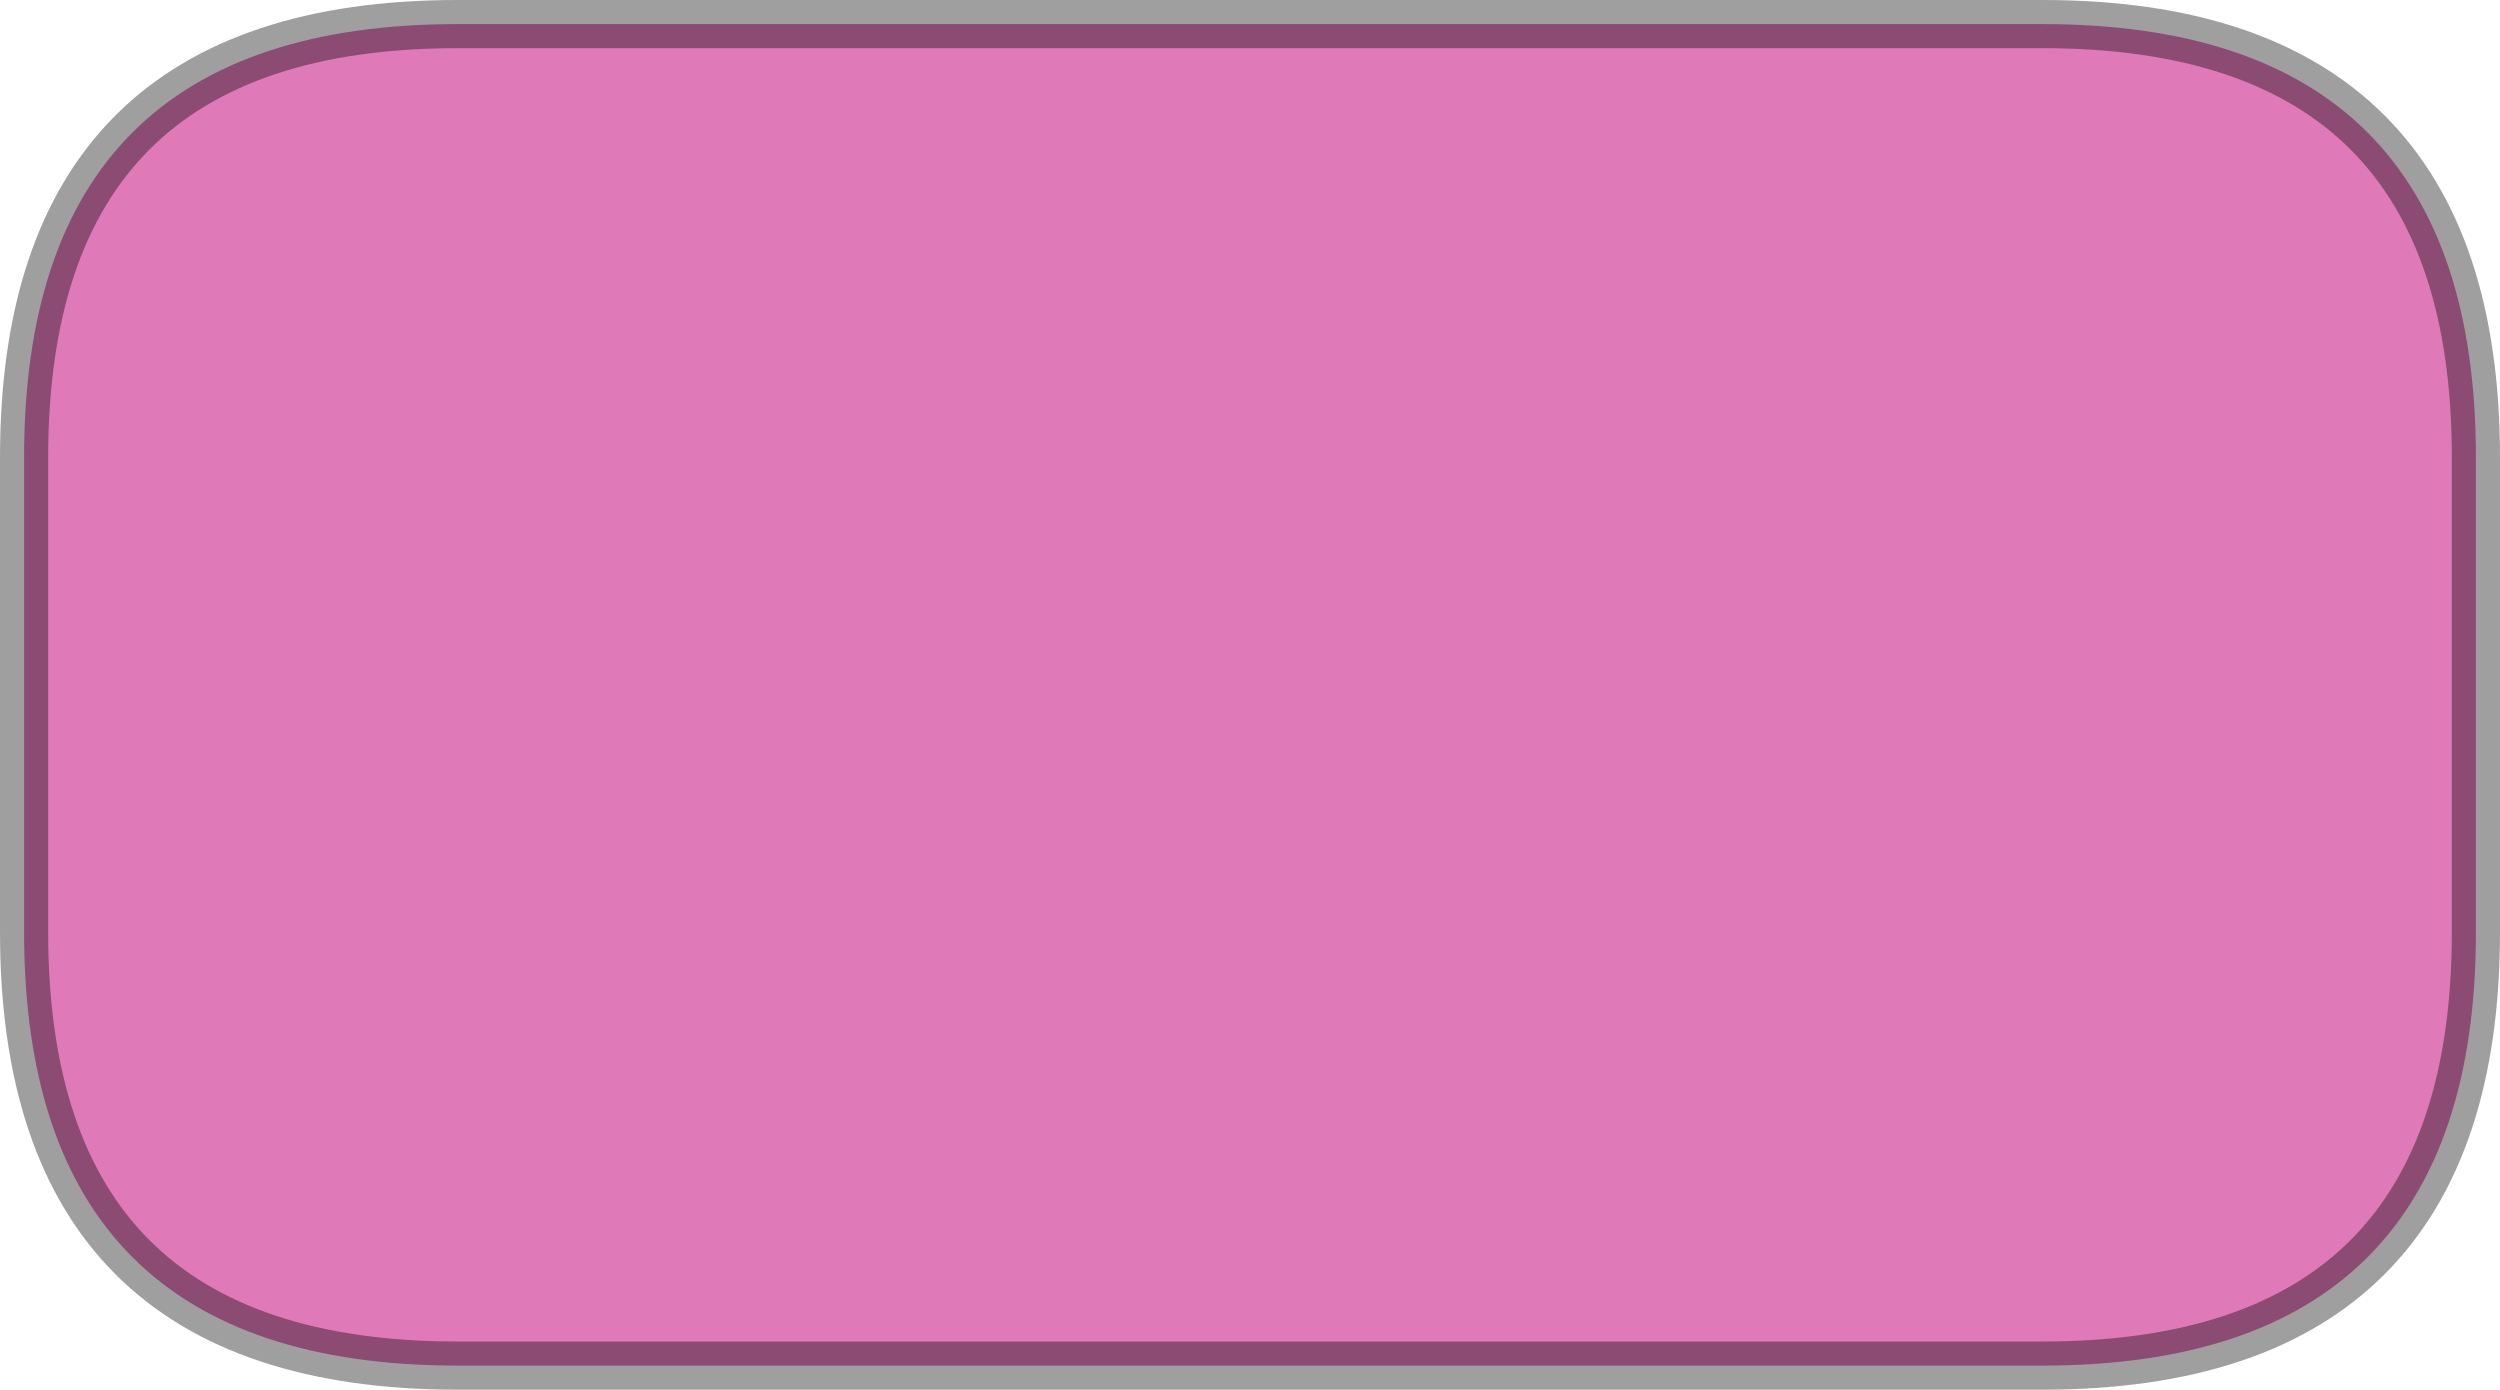 <?xml version="1.0" encoding="UTF-8" standalone="no"?>
<svg xmlns:xlink="http://www.w3.org/1999/xlink" height="28.85px" width="51.9px" xmlns="http://www.w3.org/2000/svg">
  <g transform="matrix(1.0, 0.0, 0.0, 1.0, 26.1, 14.5)">
    <path d="M-16.6 -14.0 L16.3 -14.0 Q25.3 -14.0 25.3 -5.0 L25.3 4.85 Q25.3 13.85 16.3 13.85 L-16.6 13.85 Q-25.6 13.85 -25.6 4.85 L-25.6 -5.0 Q-25.6 -14.0 -16.6 -14.0" fill="#e079b7" fill-rule="evenodd" stroke="none"/>
    <path d="M-16.6 -14.0 L16.3 -14.0 Q25.3 -14.0 25.3 -5.0 L25.3 4.85 Q25.3 13.85 16.3 13.85 L-16.6 13.85 Q-25.6 13.85 -25.6 4.85 L-25.6 -5.0 Q-25.6 -14.0 -16.6 -14.0 Z" fill="none" stroke="#000000" stroke-linecap="round" stroke-linejoin="round" stroke-opacity="0.376" stroke-width="1.0"/>
  </g>
</svg>
